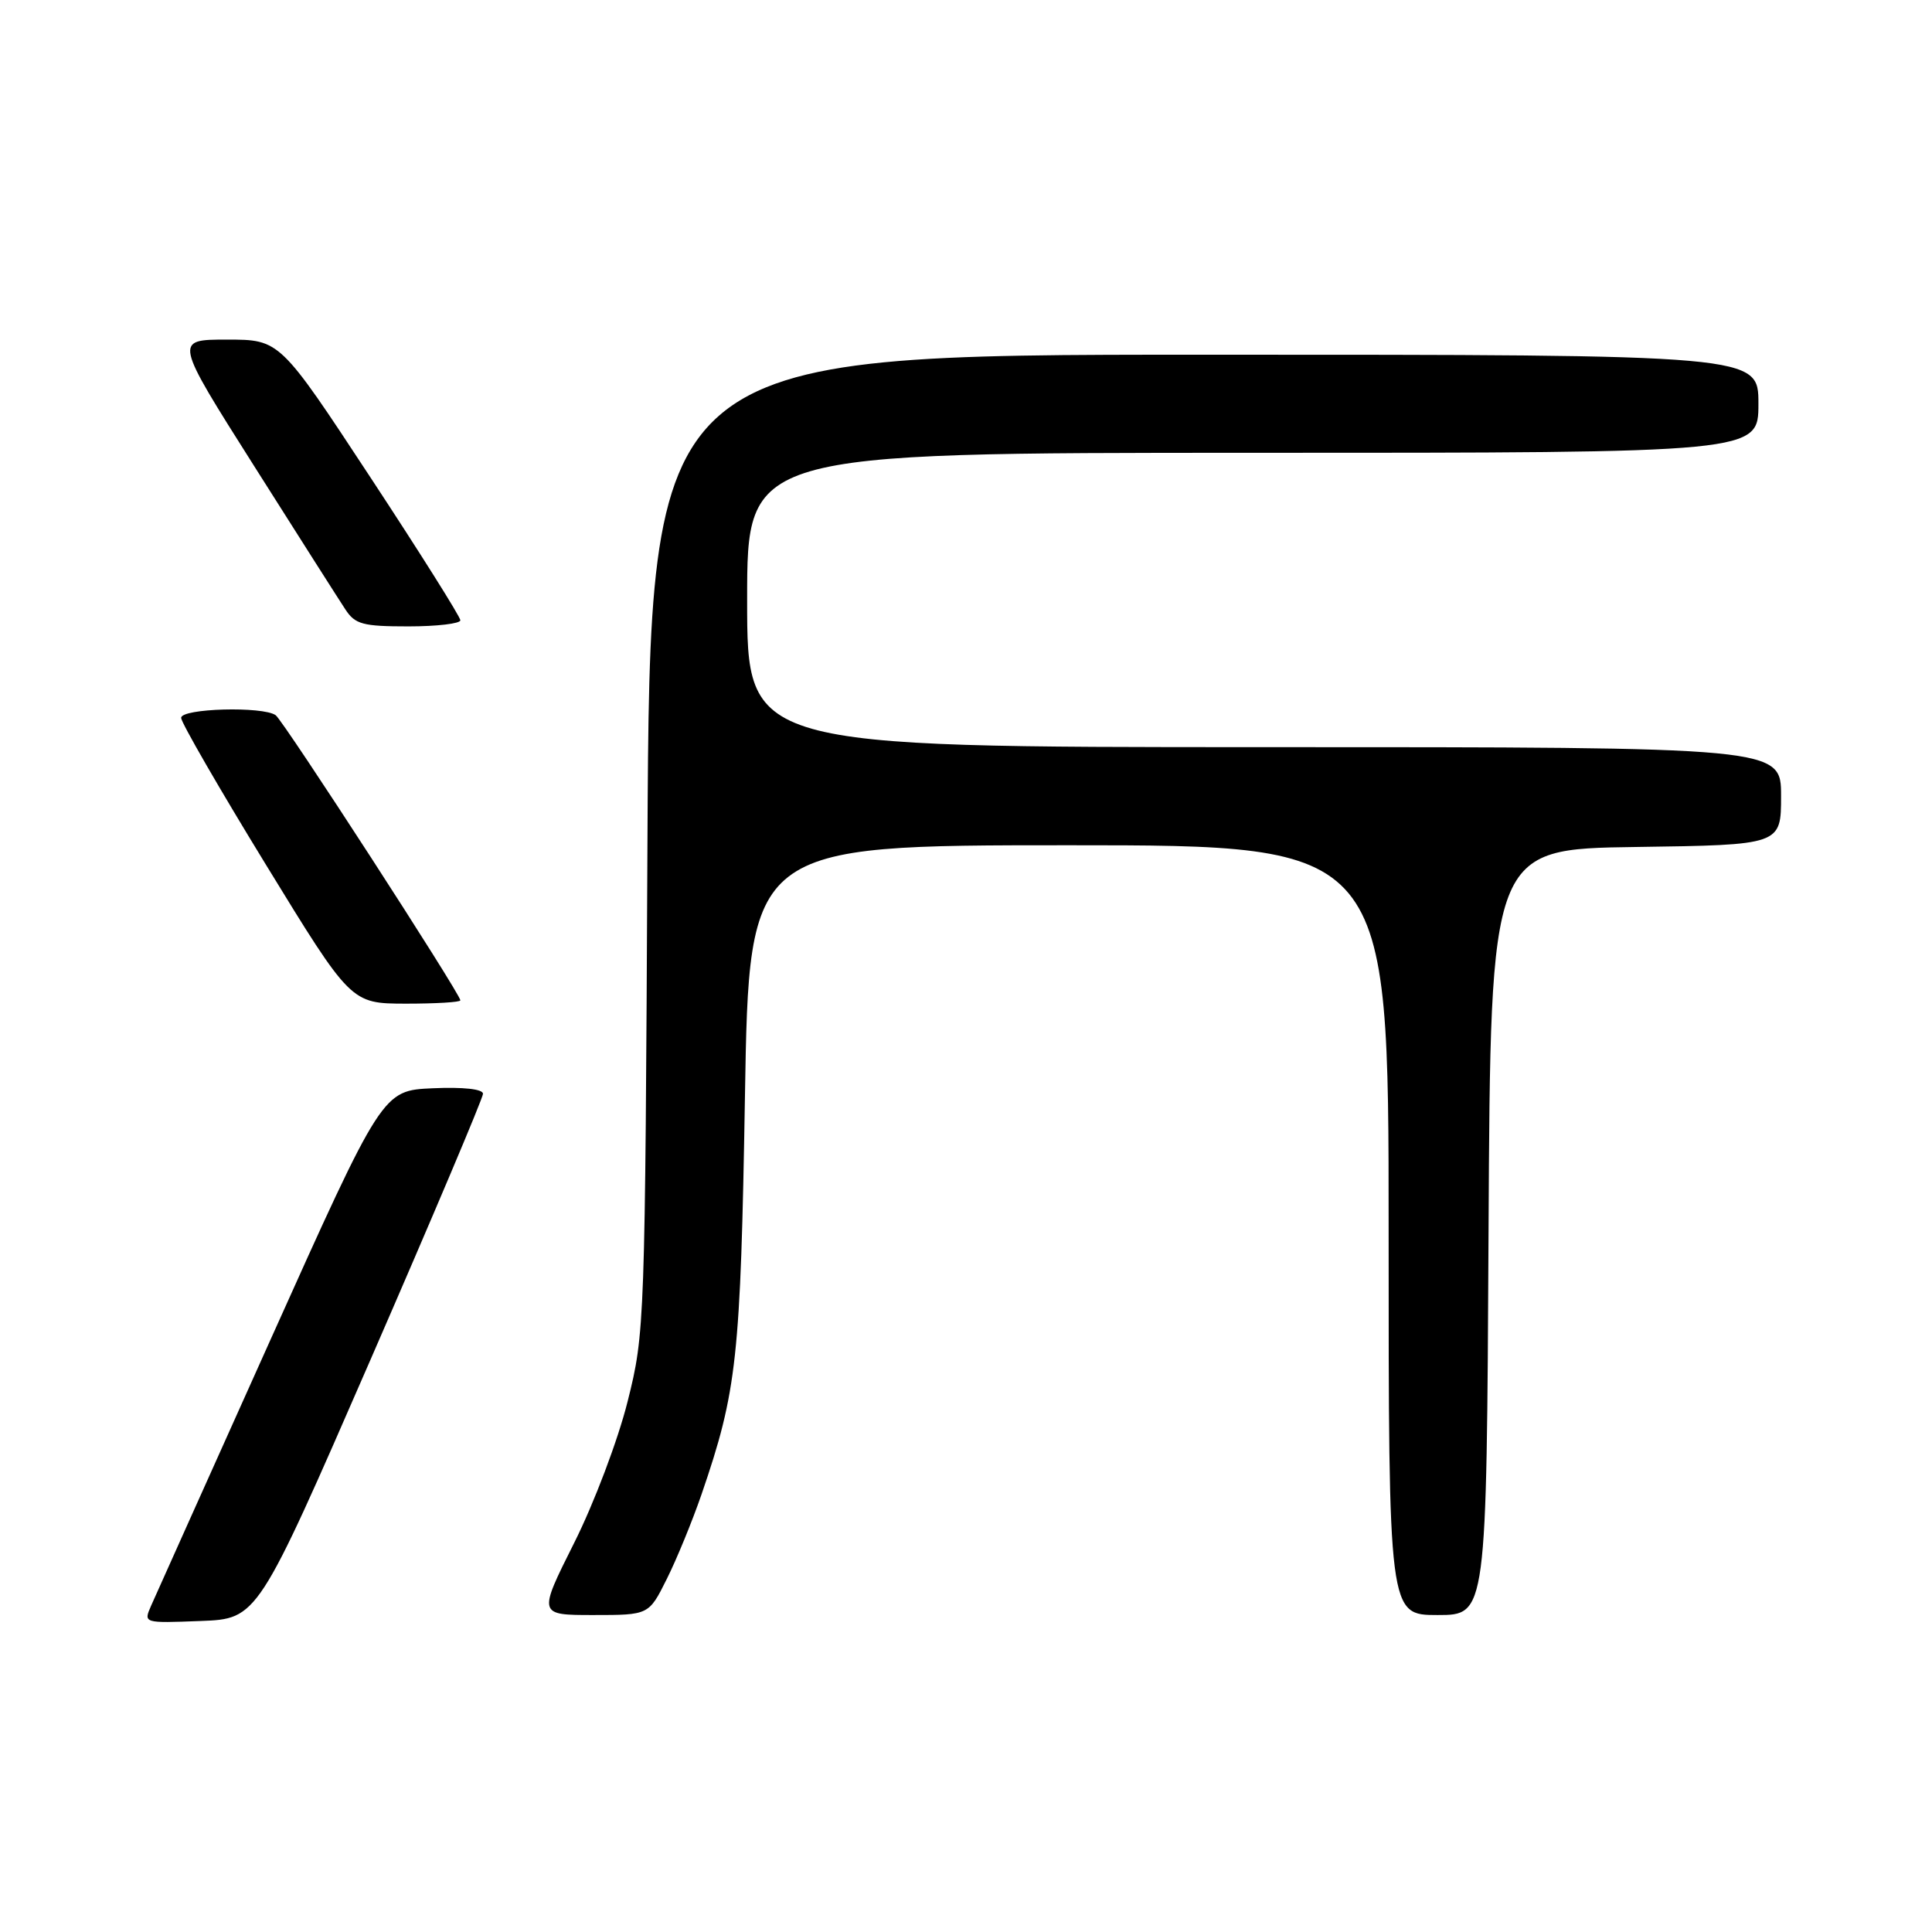 <?xml version="1.0" encoding="UTF-8" standalone="no"?>
<!DOCTYPE svg PUBLIC "-//W3C//DTD SVG 1.1//EN" "http://www.w3.org/Graphics/SVG/1.1/DTD/svg11.dtd" >
<svg xmlns="http://www.w3.org/2000/svg" xmlns:xlink="http://www.w3.org/1999/xlink" version="1.1" viewBox="0 0 256 256">
 <g >
 <path fill="currentColor"
d=" M 49.07 180.22 C 57.28 161.37 64.00 145.49 64.00 144.93 C 64.00 144.31 61.39 144.02 57.34 144.20 C 50.68 144.50 50.68 144.50 35.85 177.50 C 27.69 195.65 20.57 211.53 20.01 212.79 C 19.01 215.08 19.02 215.08 26.57 214.79 C 34.13 214.50 34.13 214.50 49.07 180.22 Z  M 88.34 209.25 C 89.65 206.64 91.73 201.57 92.96 198.00 C 97.66 184.31 98.13 179.99 98.71 145.25 C 99.26 112.00 99.26 112.00 141.63 112.00 C 184.00 112.00 184.00 112.00 184.00 163.00 C 184.00 214.00 184.00 214.00 190.49 214.00 C 196.98 214.00 196.98 214.00 197.24 163.25 C 197.50 112.50 197.50 112.50 216.75 112.23 C 236.00 111.96 236.00 111.96 236.00 105.48 C 236.00 99.00 236.00 99.00 167.50 99.00 C 99.00 99.00 99.00 99.00 99.00 79.50 C 99.00 60.00 99.00 60.00 166.00 60.00 C 233.00 60.00 233.00 60.00 233.00 53.50 C 233.00 47.00 233.00 47.00 159.56 47.00 C 86.12 47.00 86.12 47.00 85.79 111.75 C 85.48 175.53 85.44 176.64 83.16 185.71 C 81.89 190.80 78.71 199.21 76.07 204.46 C 71.29 214.00 71.29 214.00 78.63 214.00 C 85.97 214.00 85.97 214.00 88.34 209.25 Z  M 61.00 132.55 C 61.00 131.69 37.56 95.50 36.53 94.77 C 34.84 93.56 24.00 93.86 24.00 95.12 C 24.00 95.73 29.06 104.50 35.25 114.60 C 46.50 132.97 46.50 132.97 53.75 132.99 C 57.74 132.99 61.00 132.80 61.00 132.55 Z  M 61.00 82.19 C 61.00 81.74 55.62 73.19 49.04 63.19 C 37.08 45.00 37.08 45.00 30.07 45.00 C 23.07 45.00 23.07 45.00 33.66 61.73 C 39.49 70.94 44.93 79.49 45.75 80.73 C 47.05 82.73 48.06 83.00 54.12 83.00 C 57.90 83.00 61.00 82.63 61.00 82.19 Z "/>
</g>
</svg>